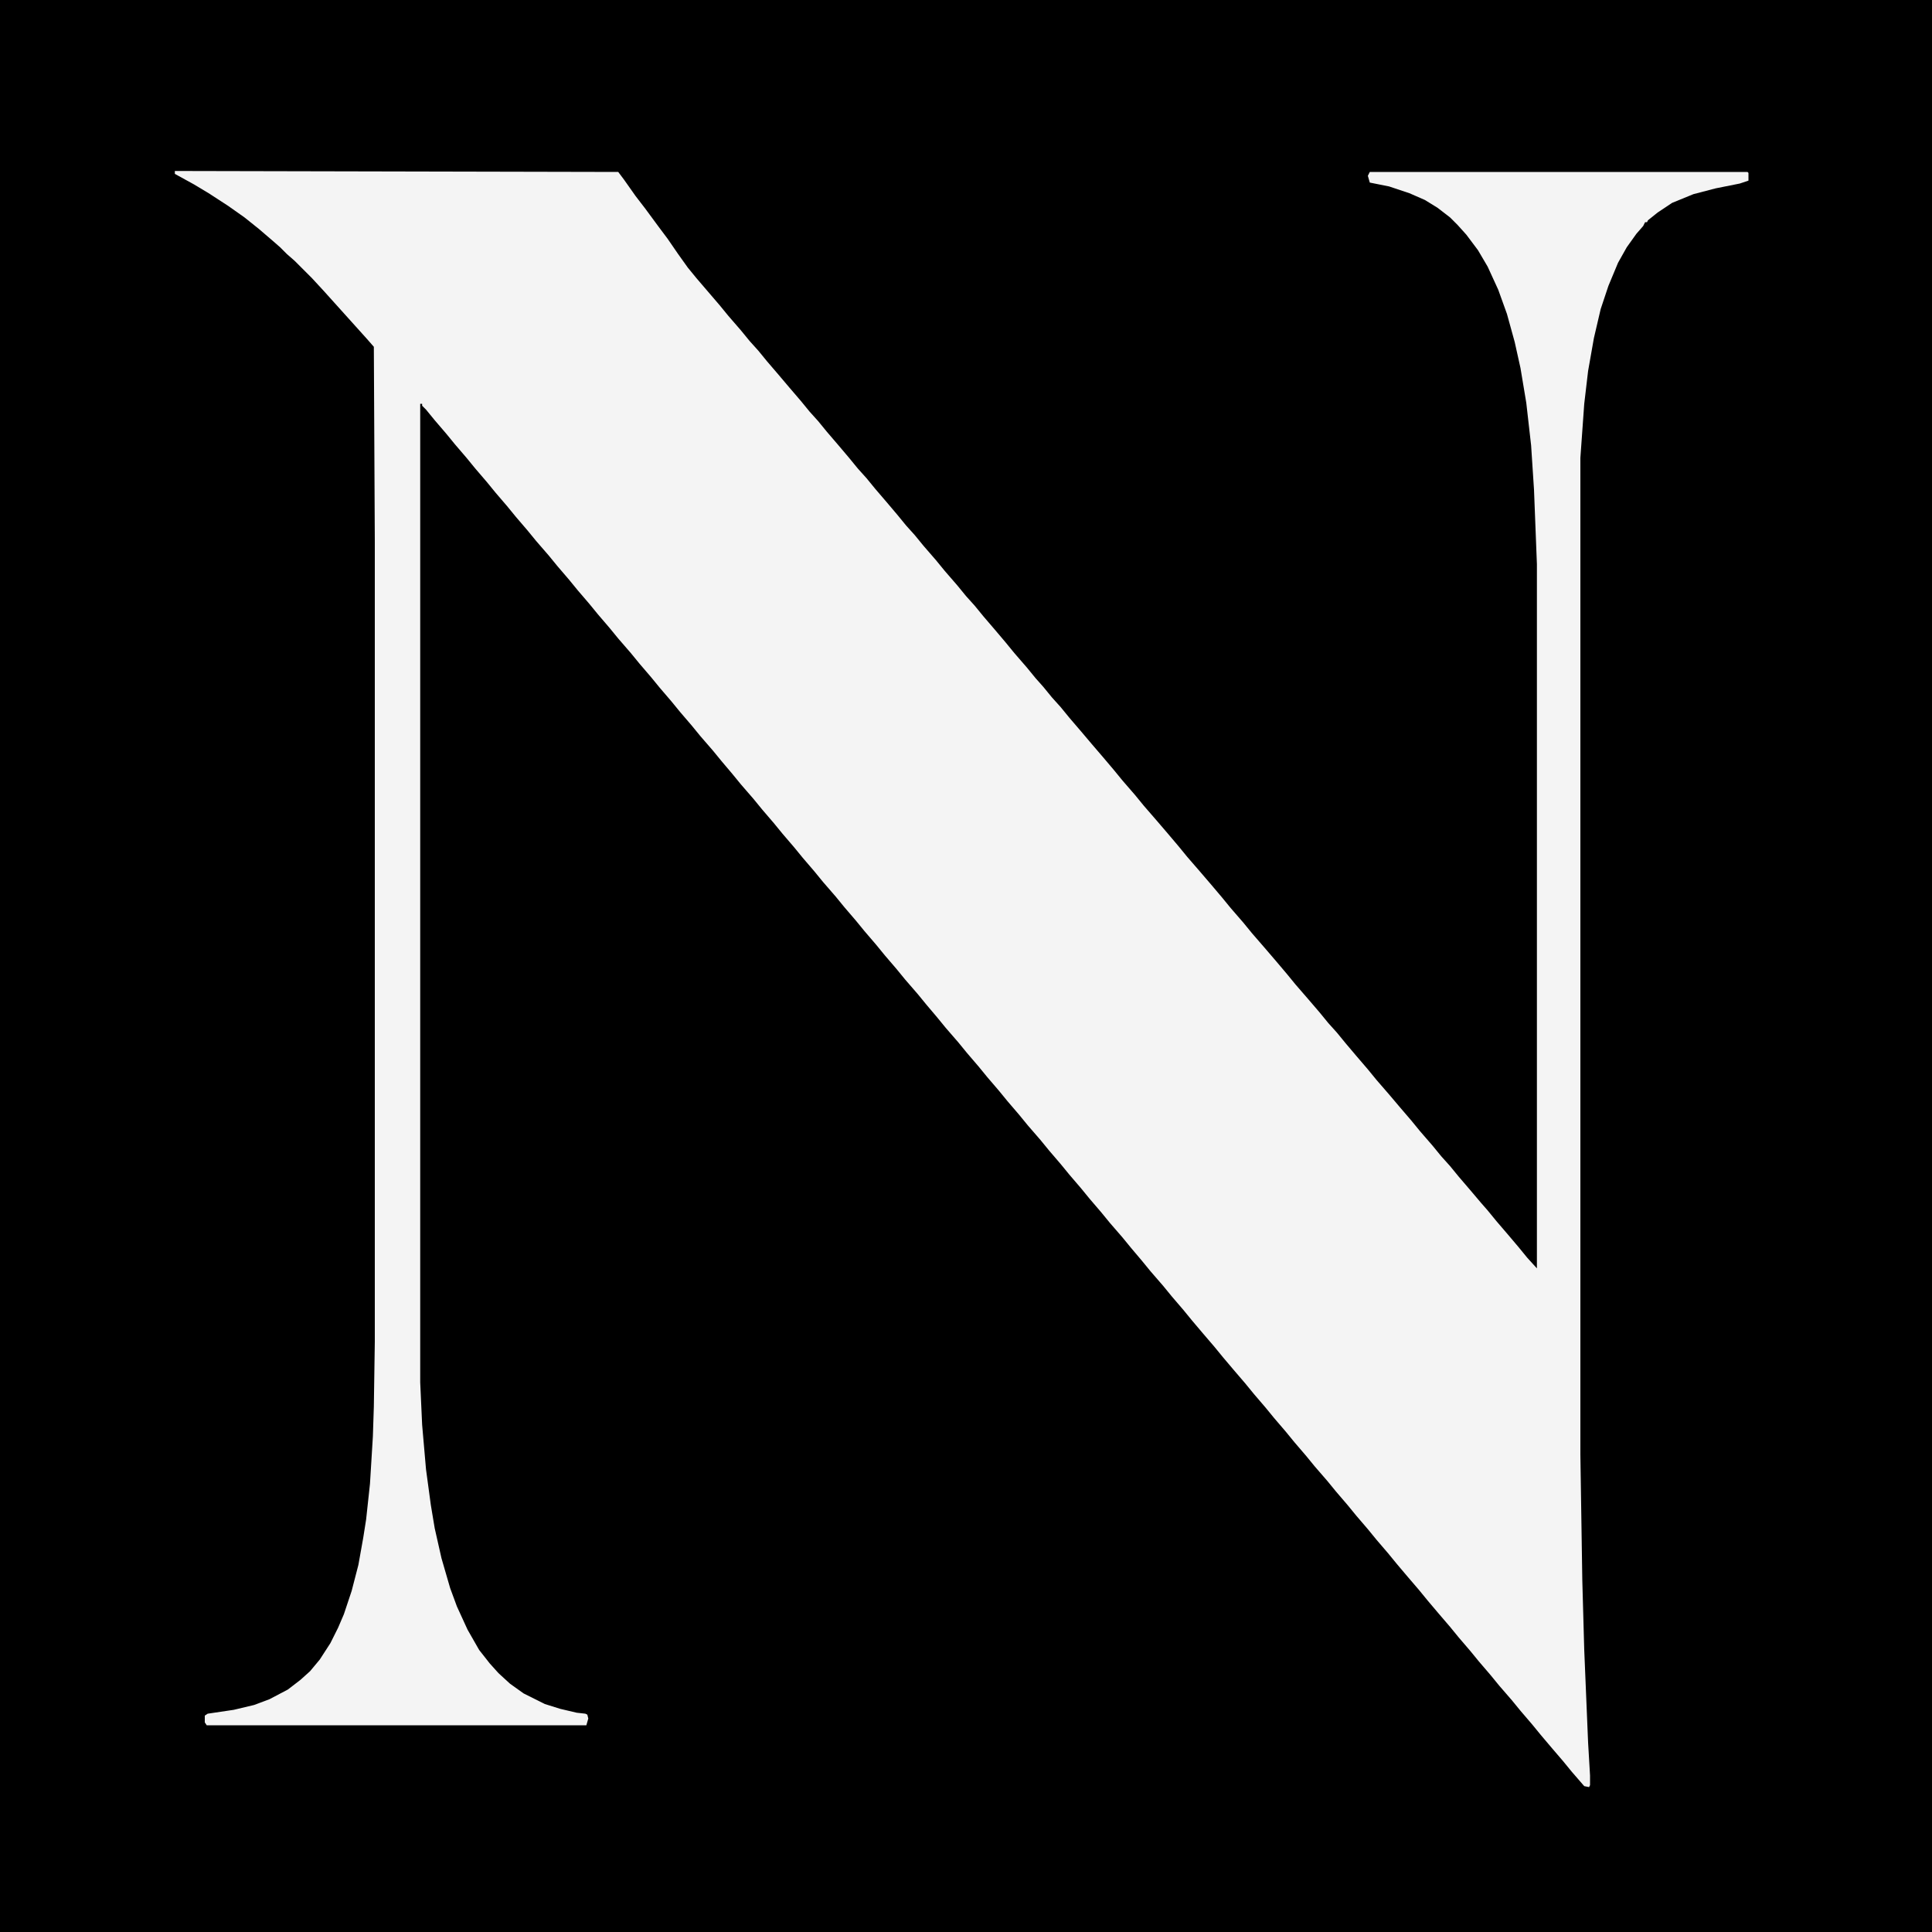 <?xml version="1.0" encoding="UTF-8"?>
<svg version="1.1" viewBox="0 0 2000 2000" width="1280" height="1280" xmlns="http://www.w3.org/2000/svg">
<path transform="translate(0)" d="m0 0h2e3v2e3h-2e3z"/>
<path transform="translate(181,177)" d="m0 0 459 1 6 8 12 17 10 13 14 19 9 12 11 16 10 14 9 11 24 28 9 11 13 15 9 11 9 10 9 11 12 14 11 13 12 14 9 11 9 10 9 11 12 14 11 13 9 11 9 10 9 11 12 14 11 13 9 11 9 10 9 11 13 15 9 11 13 15 9 11 9 10 9 11 12 14 11 13 9 11 13 15 9 11 8 9 9 11 9 10 9 11 12 14 11 13 12 14 11 13 9 11 13 15 9 11 13 15 12 14 11 13 9 11 13 15 12 14 11 13 9 11 13 15 9 11 13 15 12 14 11 13 9 11 13 15 12 14 9 11 9 10 9 11 11 13 12 14 9 11 13 15 11 13 12 14 9 11 13 15 9 11 9 10 9 11 12 14 11 13 7 8 9 11 12 14 11 13 9 11 10 11v-729l-3-77-3-46-5-44-6-36-6-27-8-29-9-25-11-24-10-17-12-16-9-10-8-8-13-10-13-8-16-7-21-7-20-4-2-7 2-4h391l1 1v8l-9 3-25 5-23 6-22 9-15 10-10 8-1 2h-2l-2 4-7 8-10 14-9 16-10 24-8 24-7 30-6 34-4 34-4 56v1032l2 130 2 72 4 96 2 34v10l-1 2-5-1-13-15-9-11-12-14-11-13-9-11-12-14-9-11-13-15-9-11-12-14-9-11-12-14-9-11-12-14-11-13-9-11-12-14-11-13-9-11-12-14-9-11-12-14-9-11-12-14-9-11-13-15-9-11-12-14-9-11-12-14-9-11-12-14-9-11-12-14-11-13-9-11-12-14-11-13-9-11-12-14-9-11-13-15-9-11-11-13-9-11-13-15-9-11-12-14-9-11-12-14-9-11-12-14-9-11-13-15-9-11-12-14-9-11-12-14-9-11-12-14-9-11-13-15-9-11-11-13-9-11-13-15-9-11-12-14-9-11-12-14-9-11-12-14-9-11-13-15-9-11-12-14-9-11-12-14-9-11-12-14-9-11-13-15-9-11-11-13-9-11-13-15-9-11-12-14-9-11-12-14-9-11-12-14-9-11-13-15-9-11-12-14-9-11-12-14-9-11-12-14-9-11-13-15-9-11-12-14-9-11-12-14-9-11-12-14-9-11-12-14-9-11-12-14-9-11-4-4v-2h-2v1013l2 44 4 46 5 37 4 24 7 31 9 31 7 19 11 24 12 21 11 14 9 10 12 11 14 10 22 11 16 5 17 4 9 1 2 1 1 4-2 7h-393l-2-3v-7l3-2 27-4 21-5 16-6 19-10 13-10 10-9 10-12 11-17 8-16 6-14 8-24 7-27 5-28 3-19 4-37 3-49 1-31 1-67v-828l-1-202-7-8-45-50-12-13-18-18-8-7-7-7-8-7-14-12-15-12-17-12-20-13-15-9-20-11z" fill="#F4F4F4"/>
</svg>
